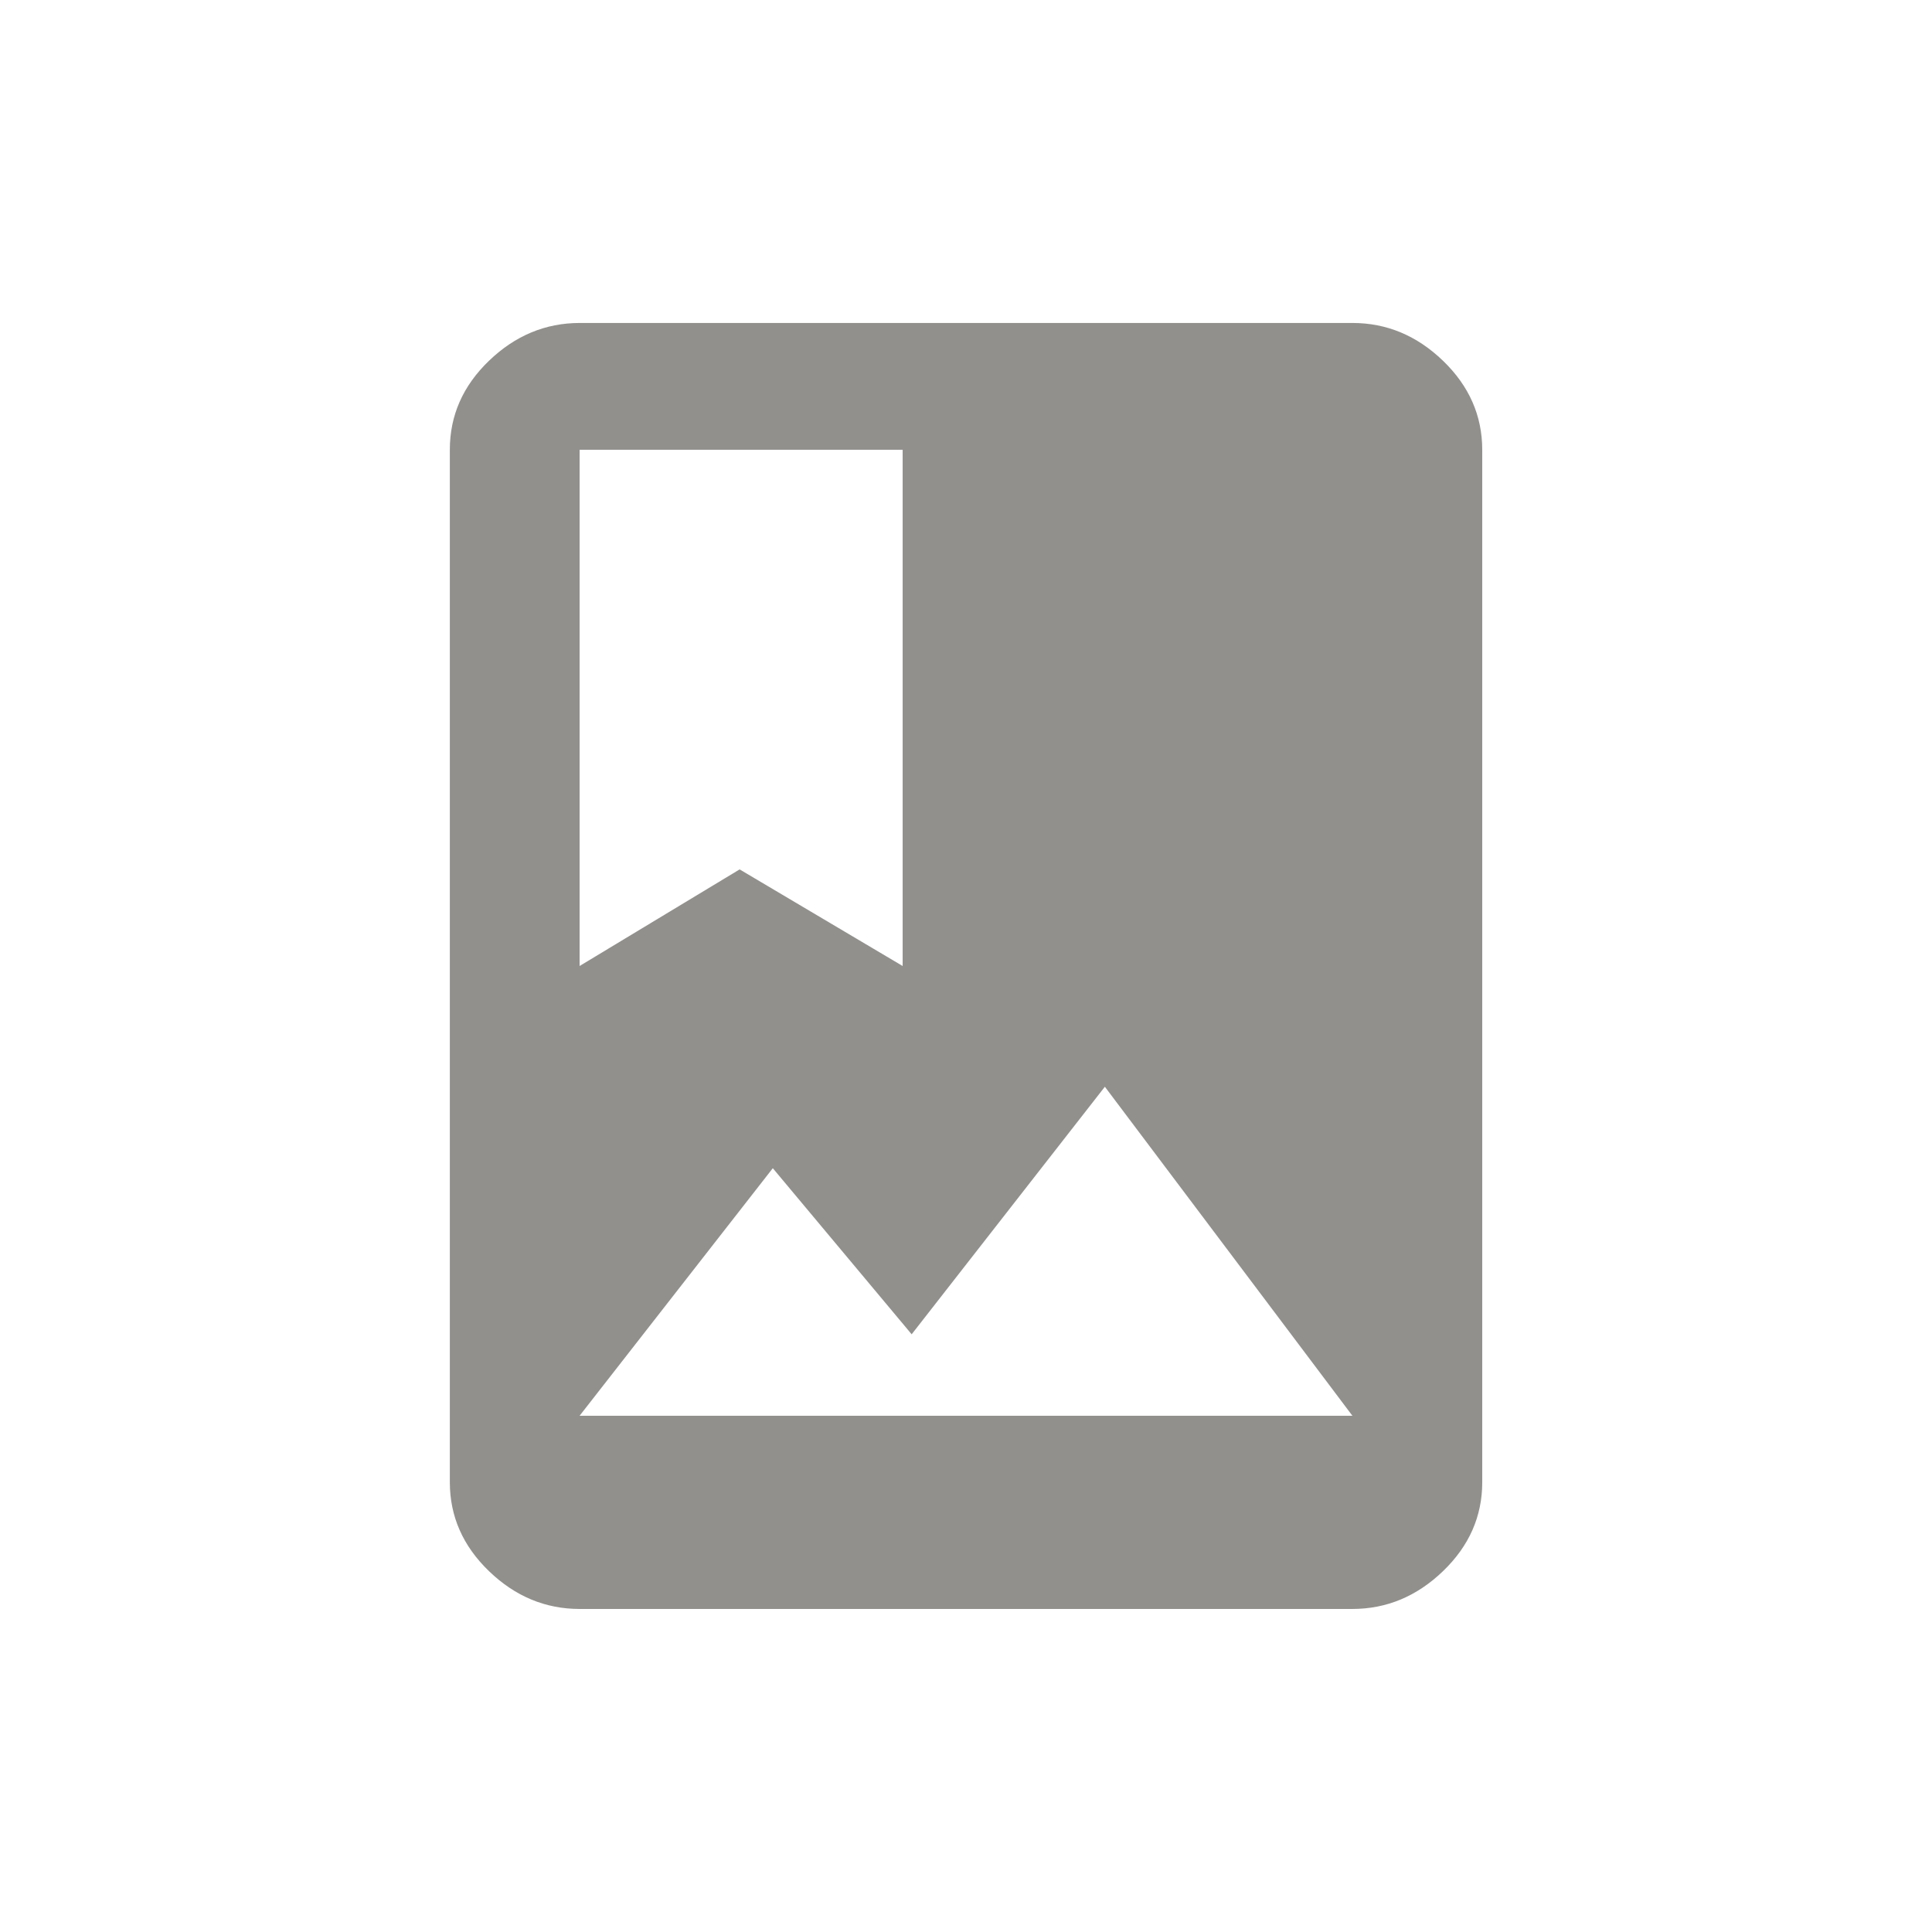 <!-- Generated by IcoMoon.io -->
<svg version="1.1" xmlns="http://www.w3.org/2000/svg" width="24" height="24" viewBox="0 0 24 24">
<title>photo_album</title>
<path fill="#91908d" d="M7.2 17.587h9.6l-3.075-4.087-2.4 3.075-1.725-2.063zM7.2 5.588v6.412l1.988-1.2 2.025 1.2v-6.413h-4.012zM16.8 4.012q0.638 0 1.125 0.469t0.488 1.106v12.825q0 0.637-0.488 1.106t-1.125 0.469h-9.6q-0.638 0-1.125-0.469t-0.487-1.106v-12.825q0-0.638 0.487-1.106t1.125-0.469h9.6z"></path>
</svg>
